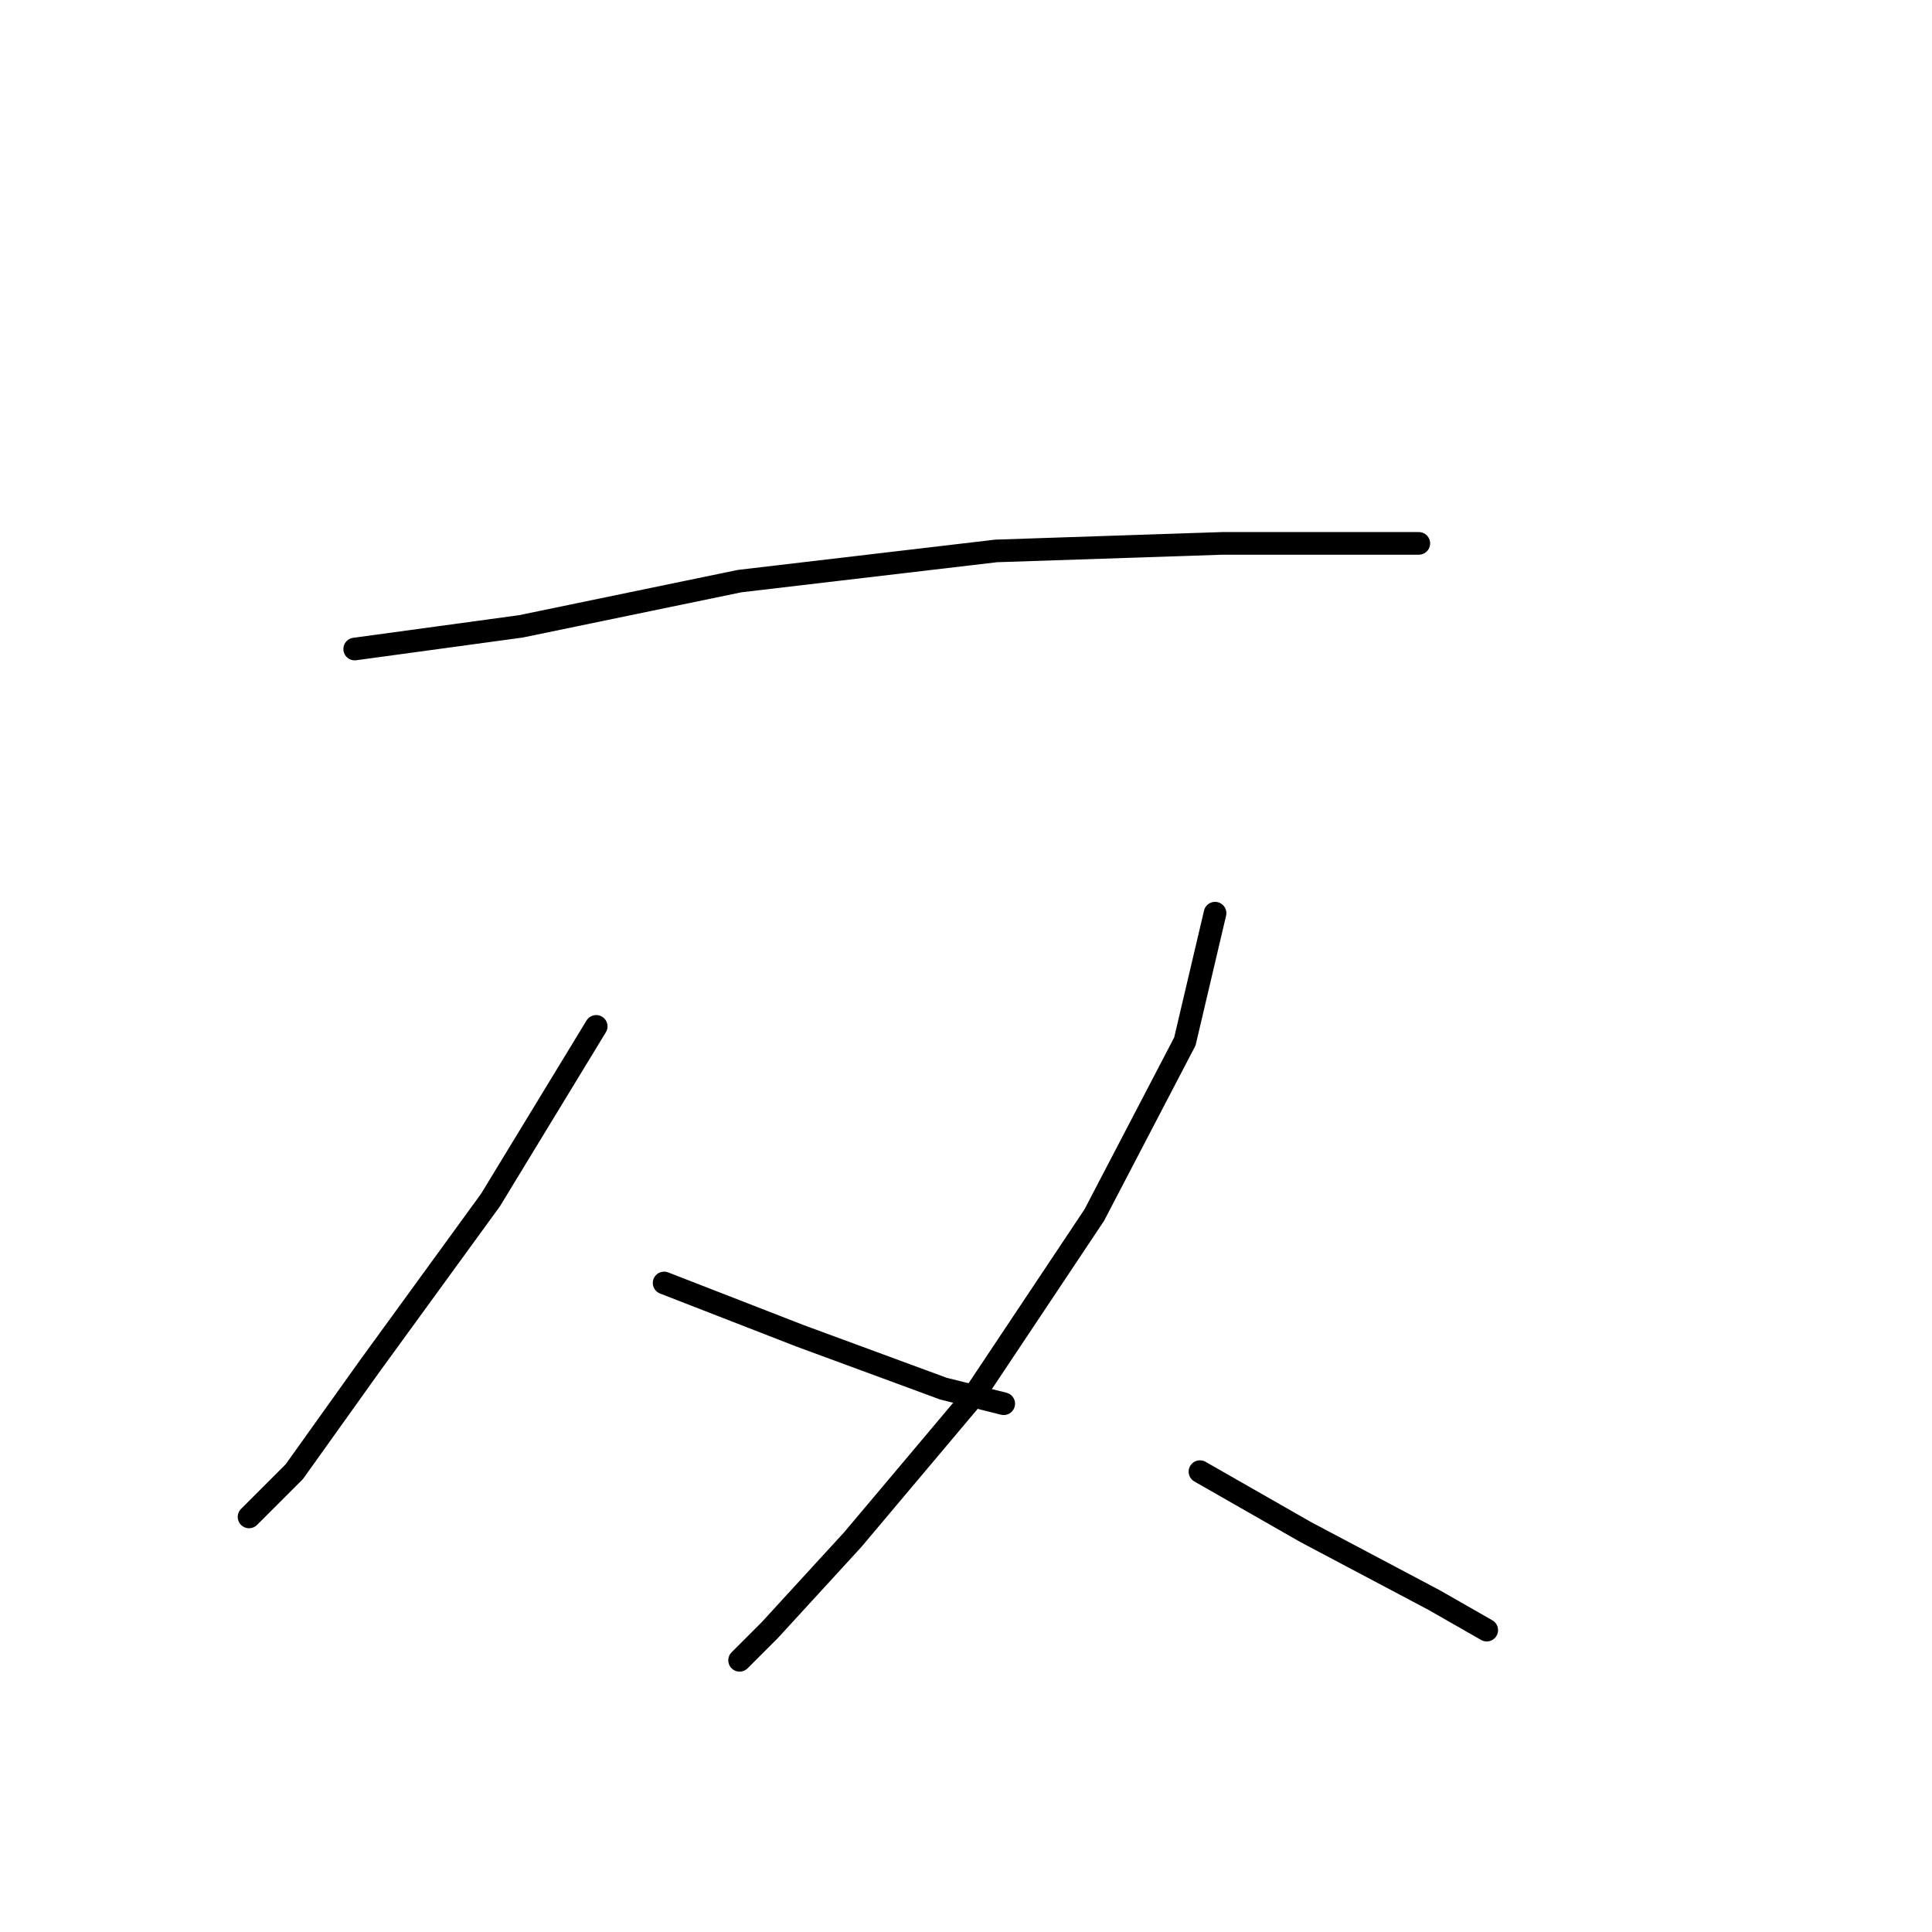 <?xml version="1.0" standalone="no"?>
    <svg width="256" height="256" xmlns="http://www.w3.org/2000/svg" version="1.1">
    <polyline stroke="black" stroke-width="3" stroke-linecap="round" fill="transparent" stroke-linejoin="round" points="47 86 69 83 98 77 132 73 162 72 181 72 188 72 188 72 " />
        <polyline stroke="black" stroke-width="3" stroke-linecap="round" fill="transparent" stroke-linejoin="round" points="79 136 65 159 49 181 39 195 33 201 33 201 " />
        <polyline stroke="black" stroke-width="3" stroke-linecap="round" fill="transparent" stroke-linejoin="round" points="88 170 106 177 125 184 133 186 133 186 " />
        <polyline stroke="black" stroke-width="3" stroke-linecap="round" fill="transparent" stroke-linejoin="round" points="161 121 157 138 145 161 129 185 113 204 102 216 98 220 98 220 " />
        <polyline stroke="black" stroke-width="3" stroke-linecap="round" fill="transparent" stroke-linejoin="round" points="159 195 173 203 190 212 197 216 197 216 " />
        </svg>